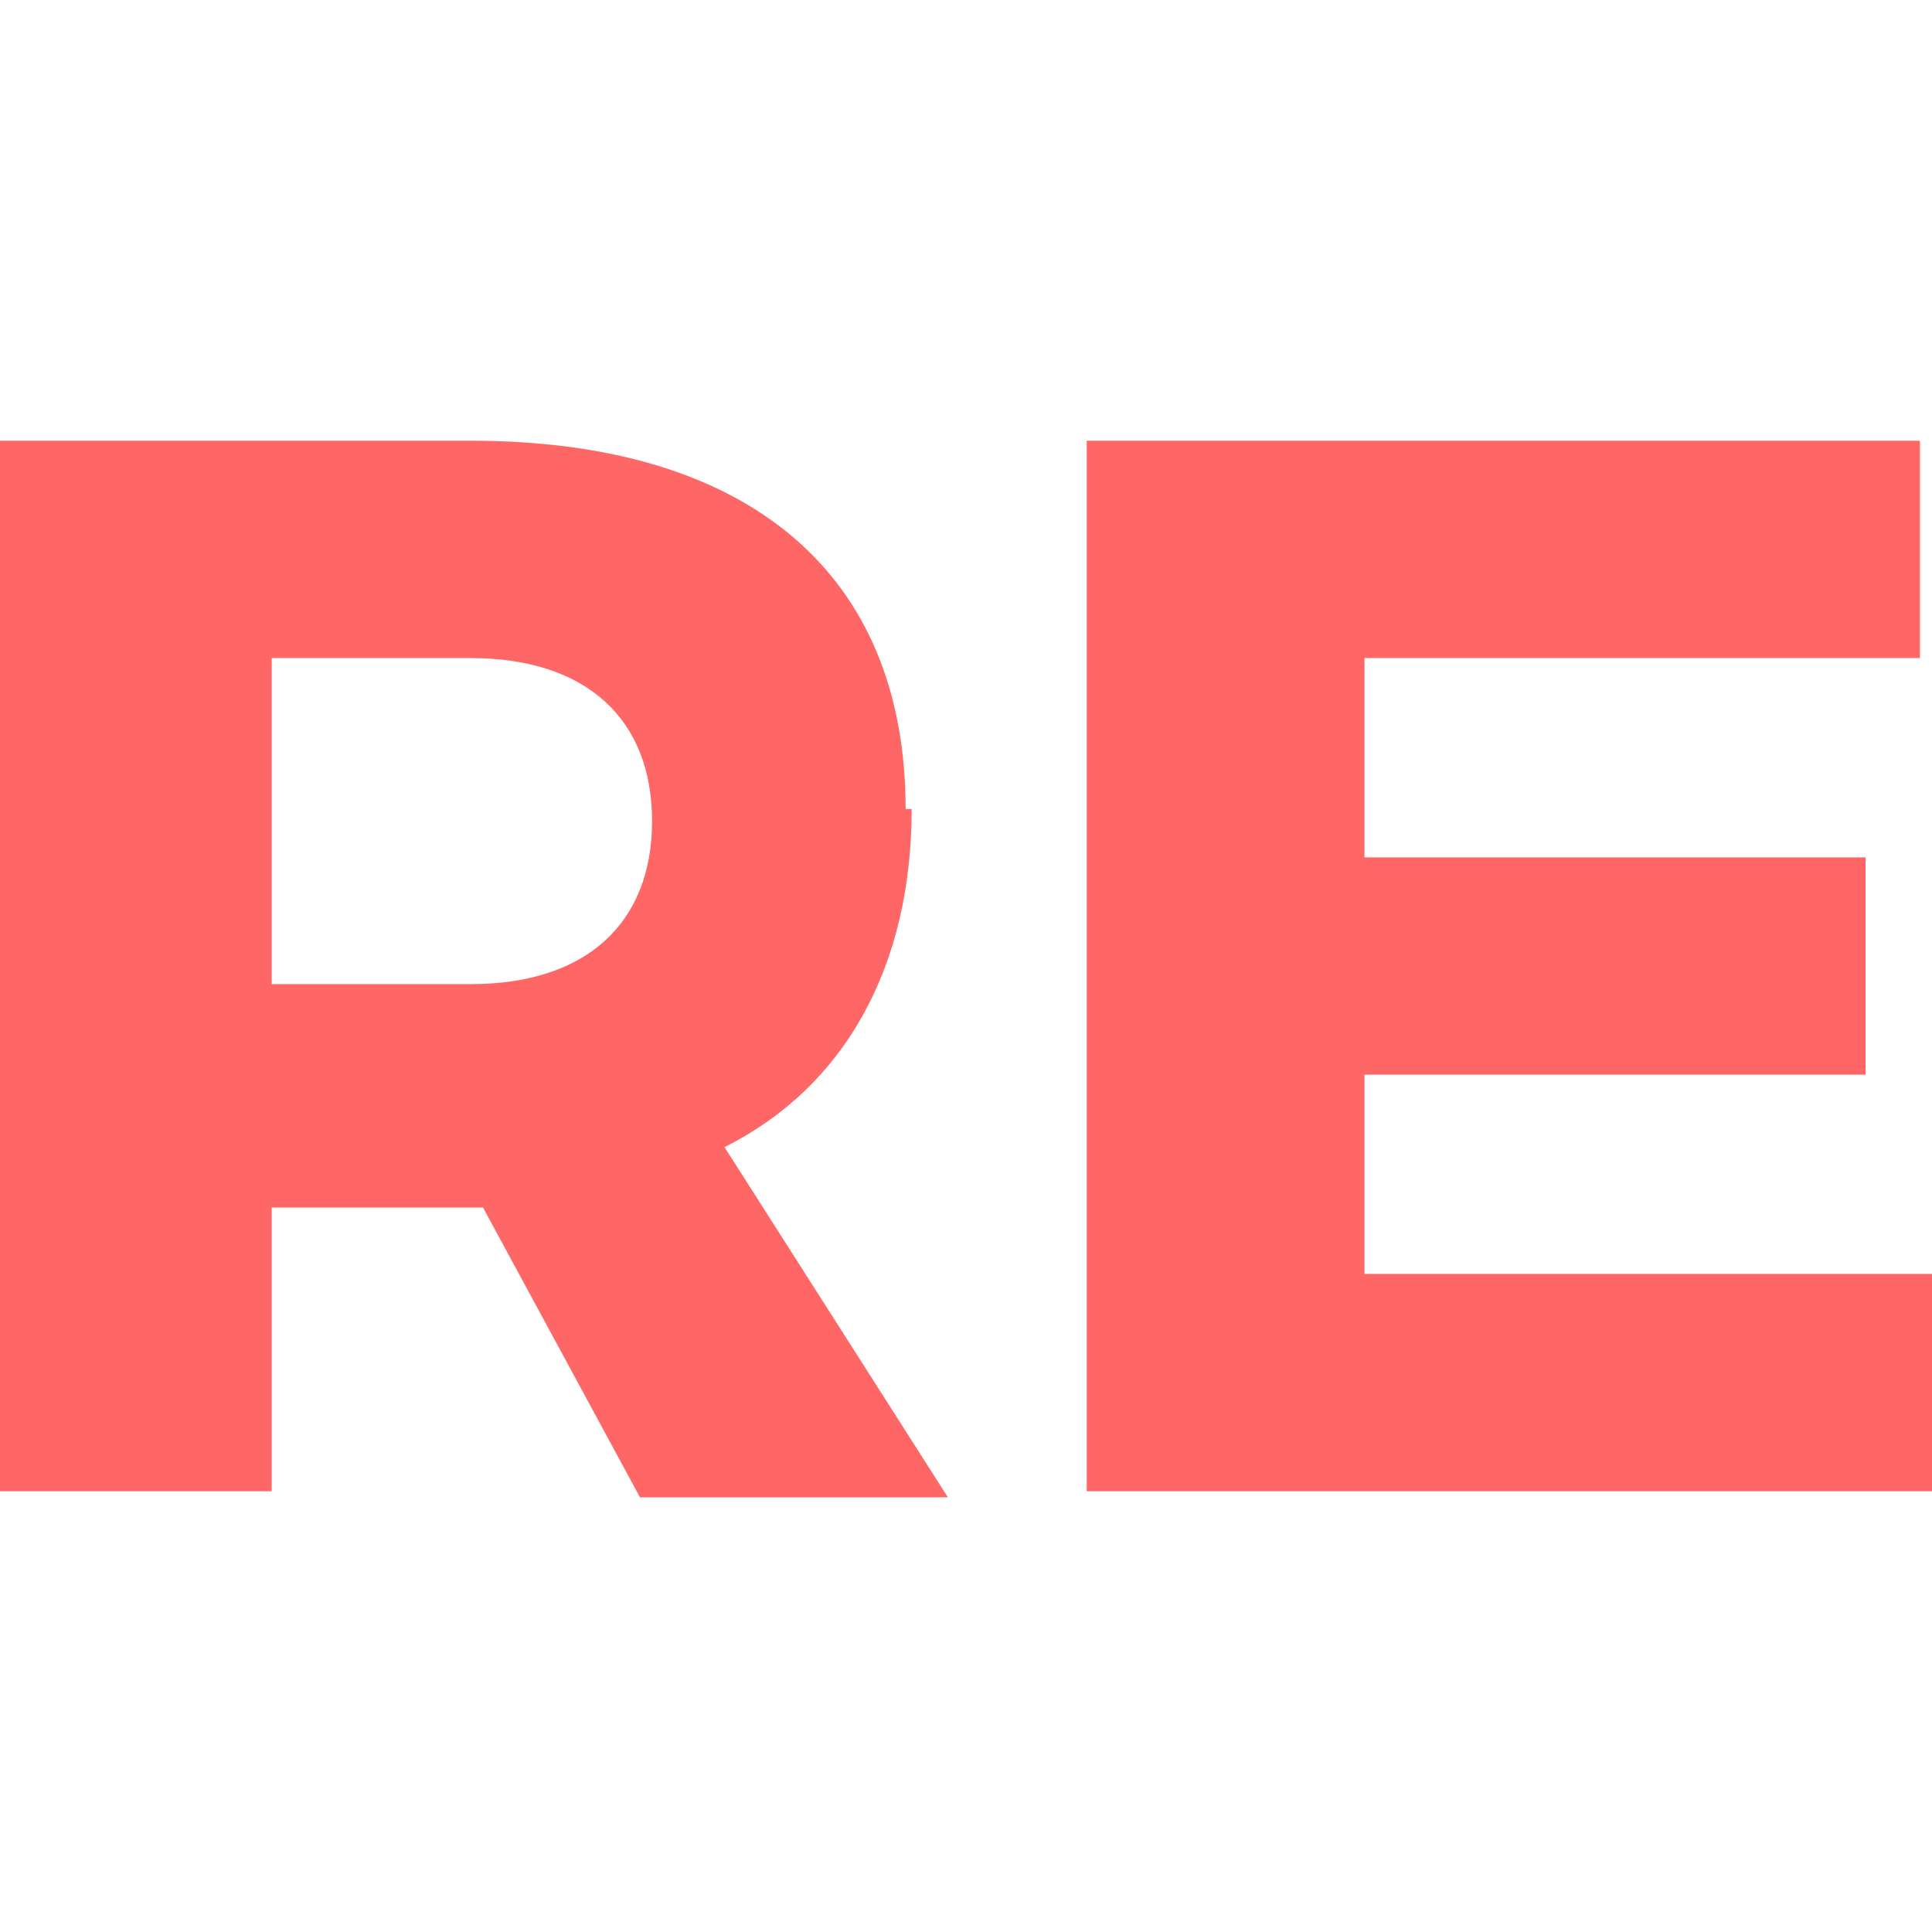 <svg xmlns="http://www.w3.org/2000/svg" viewBox="0 0 32 32"><path d="M15 13.4c0-3.9-2.6-6.1-7.2-6.1H0v17.4h4.5V20H8l2.6 4.8h5.1L12 19c2-1 3.1-3 3.1-5.6Zm-7.2 2.9H4.5v-5.4h3.3c1.9 0 3 1 3 2.7s-1.1 2.7-3 2.7ZM22.6 21.1v-3.3h8.3v-3.6h-8.3v-3.3h9.2V7.3H18v17.4h14v-3.6h-9.4z" fill="#f66"/></svg>